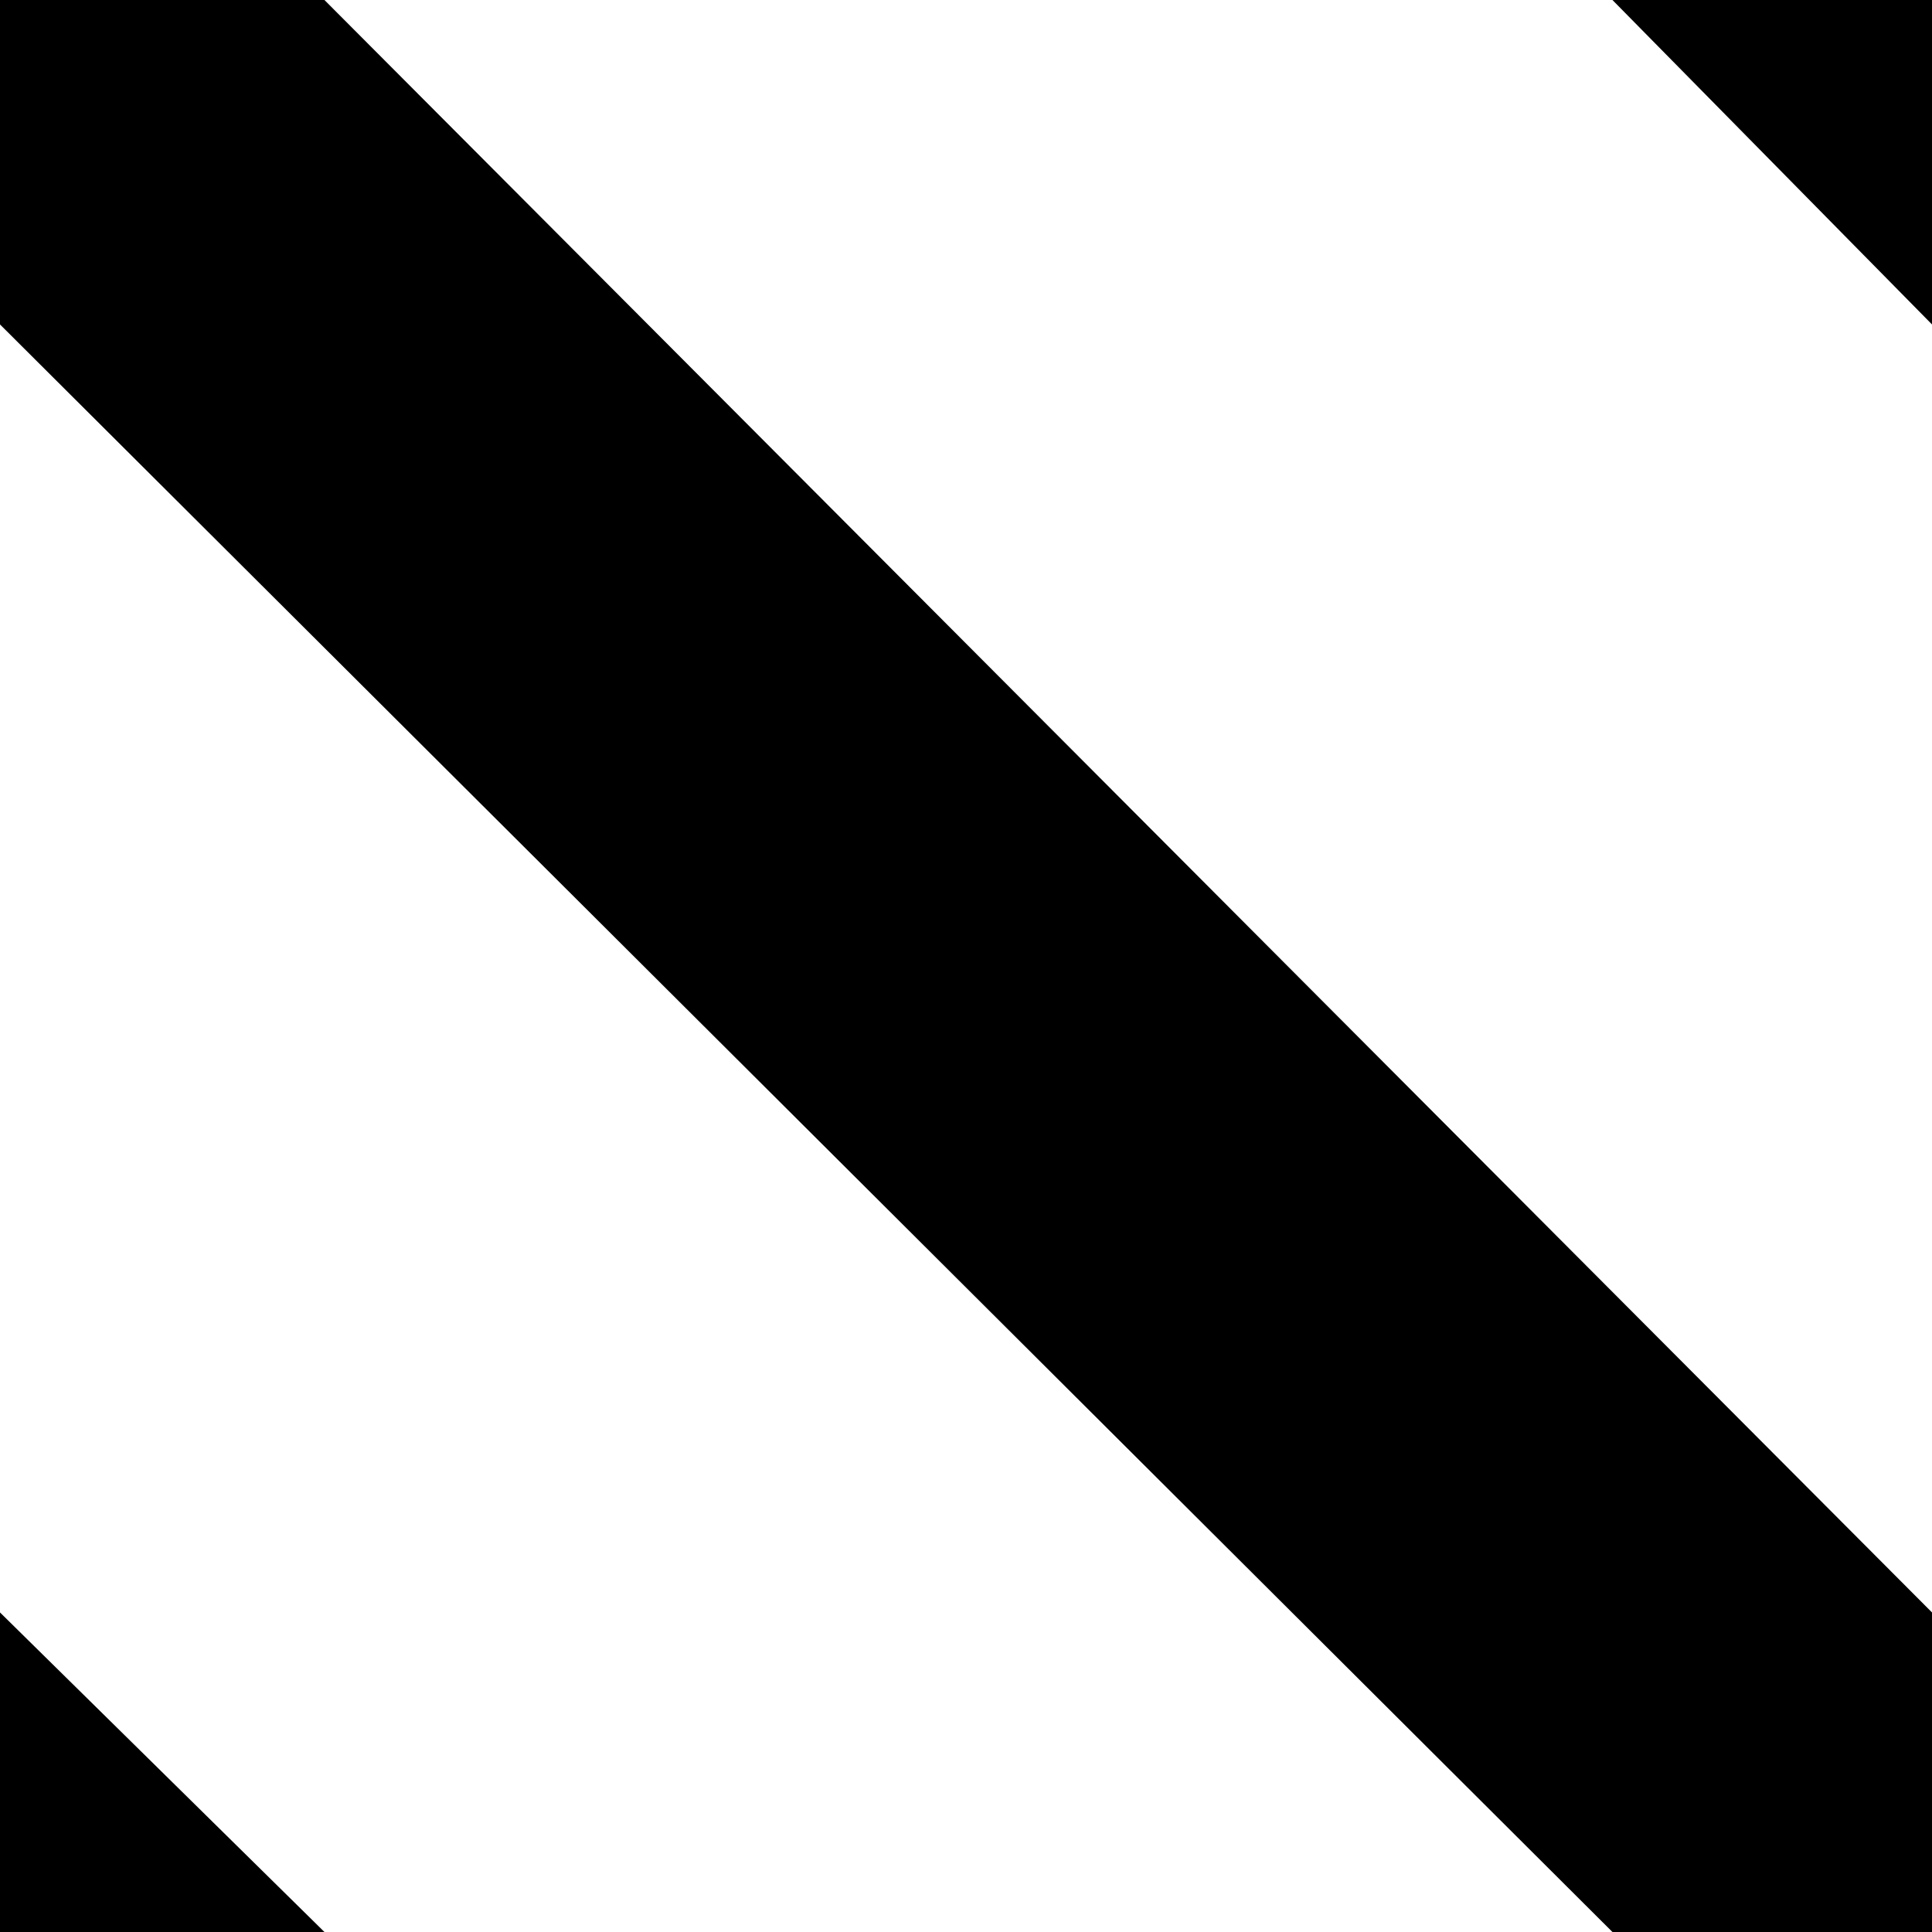 <svg width="300" height="300" viewBox="0 0 300 300" fill="none" xmlns="http://www.w3.org/2000/svg">
<rect x="0" y="0" width="300" height="300" fill="#808080" stroke="none"/>
<g clip-path="url(#clip0_208_93)">
<path d="M300 0H0V300H300V0Z" fill="white"/>
<path d="M0 300H50.38L0 250.38V300Z" fill="black"/>
<path d="M50.38 0H0V50.38L250.38 300H300V250.38L50.38 0Z" fill="black"/>
<path d="M250.38 0L300 50.38V0H250.38Z" fill="black"/>
</g>
<defs>
<clipPath id="clip0_208_93">
<rect width="300" height="300" fill="white"/>
</clipPath>
</defs>
</svg>

